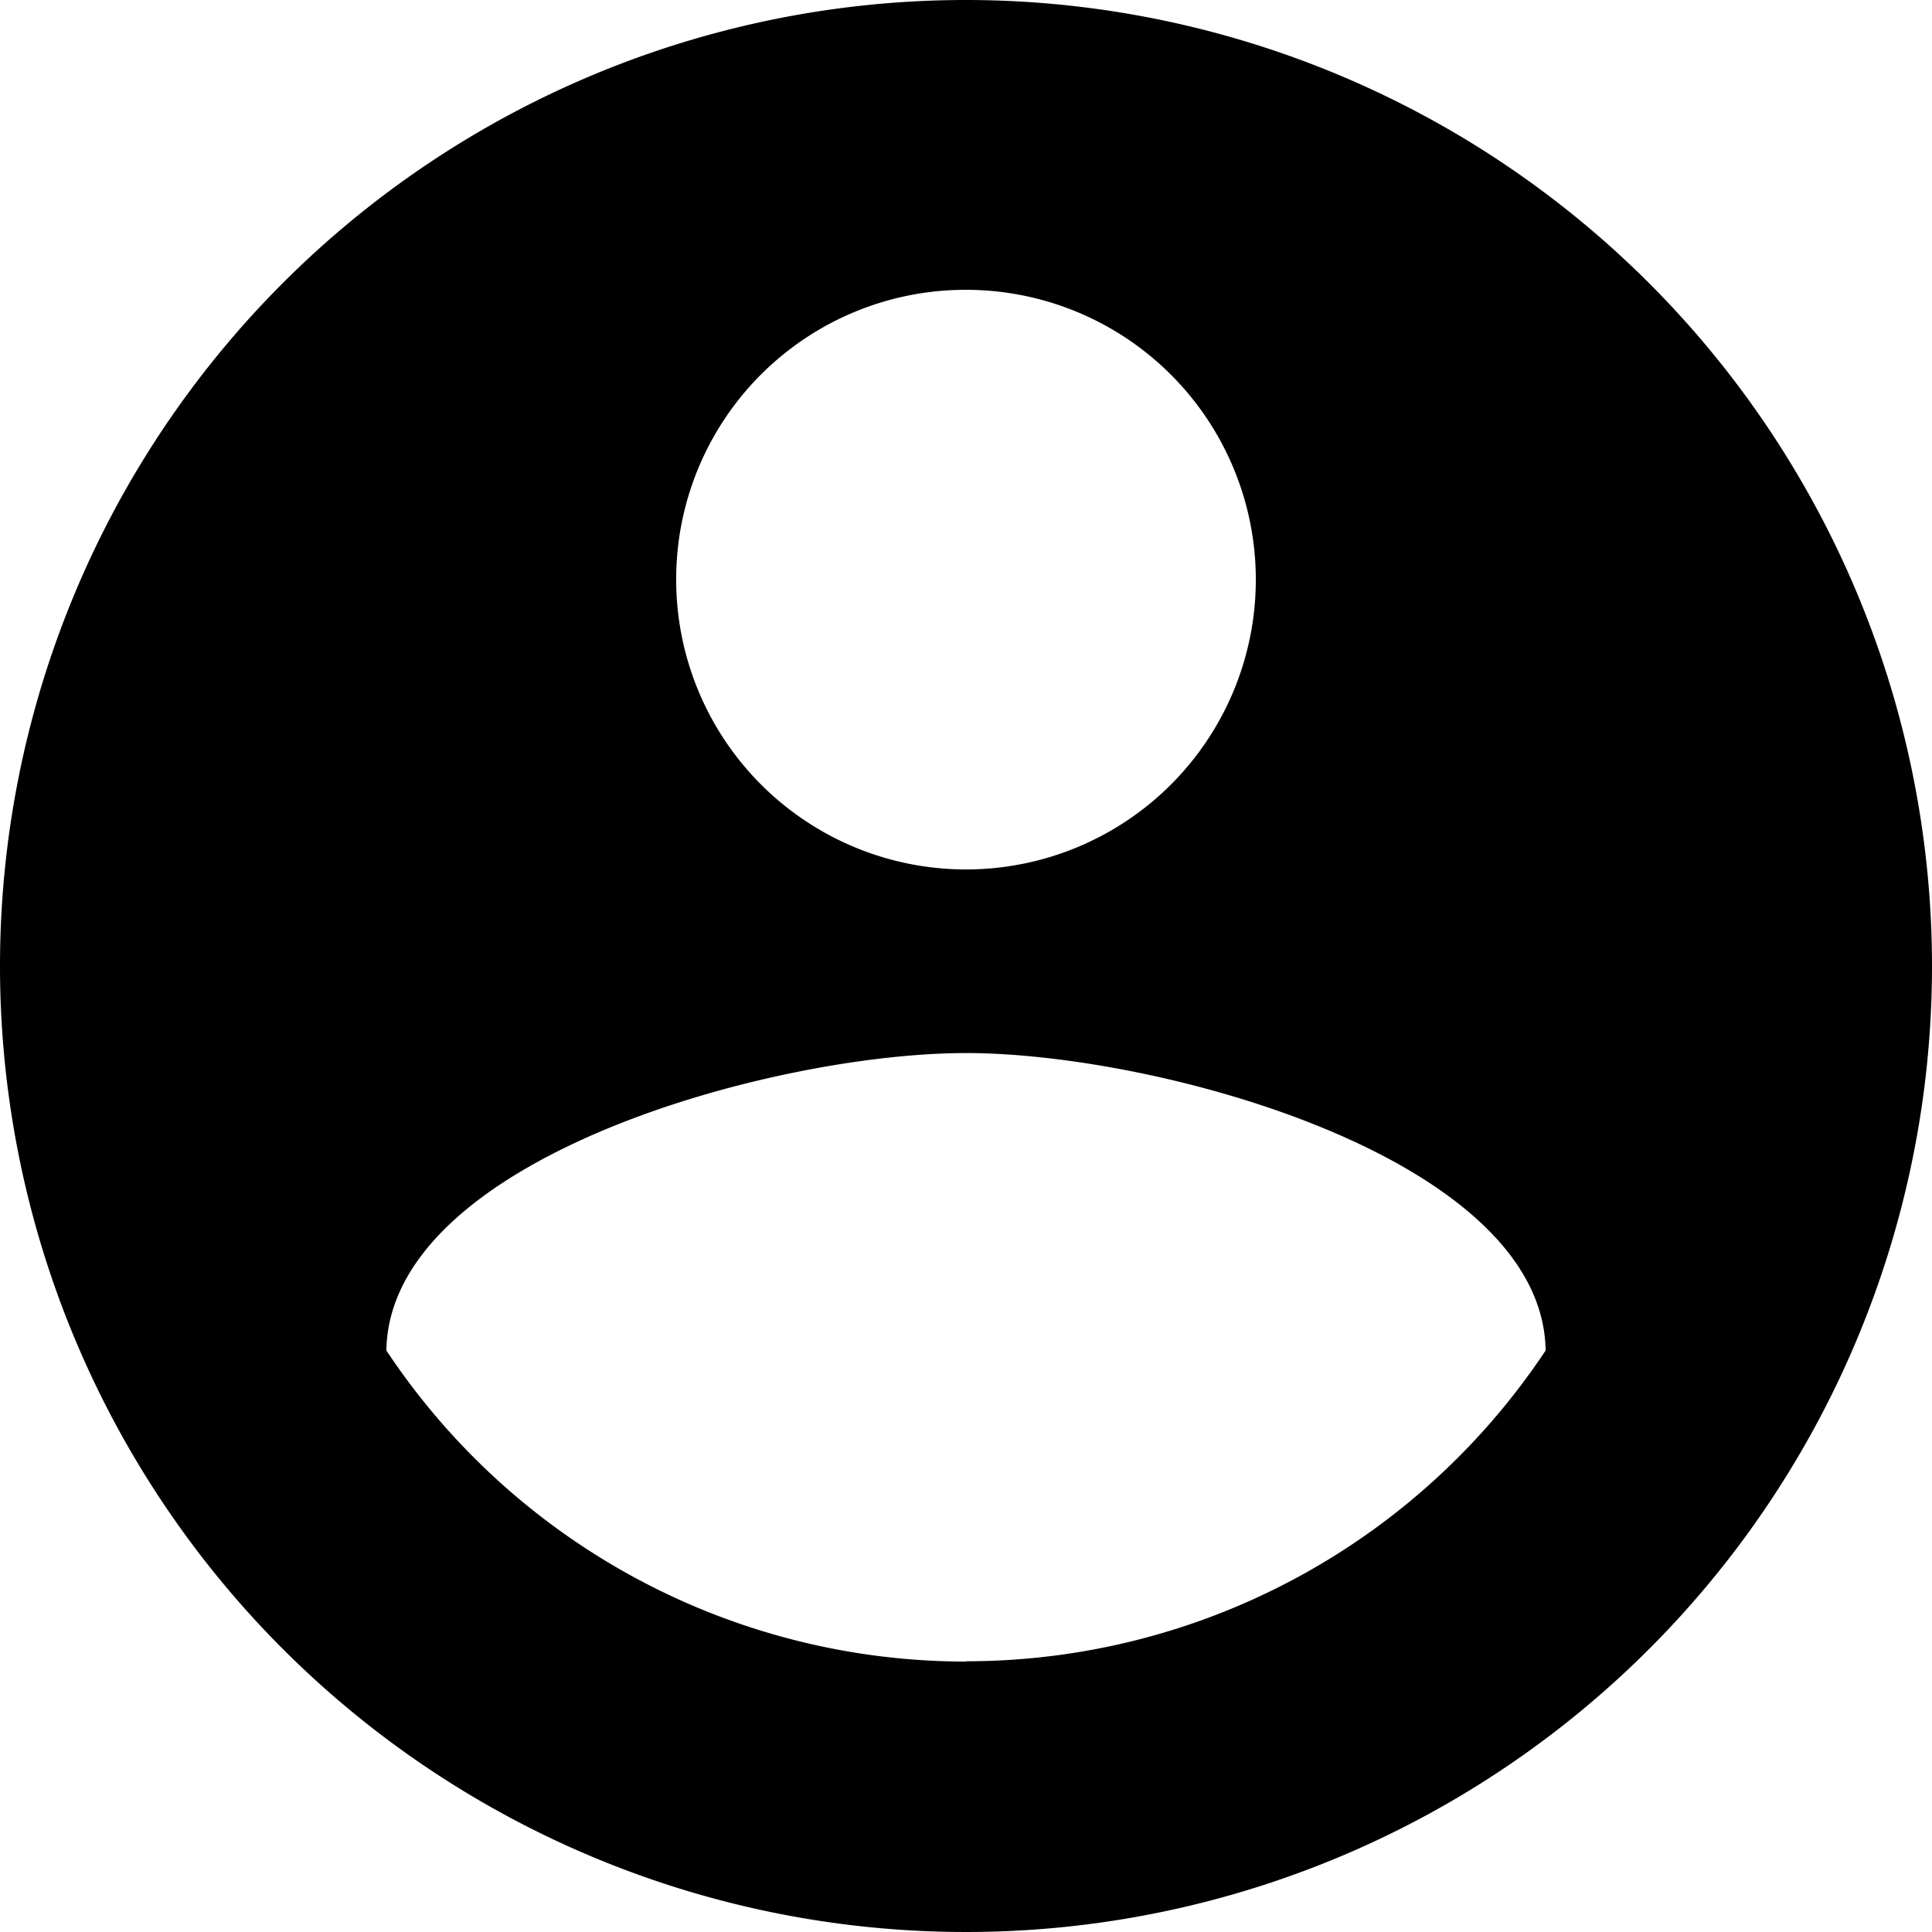 <svg xmlns="http://www.w3.org/2000/svg" width="26.632" height="26.632" viewBox="0 0 26.632 26.632">
  <path id="ic_account_circle_24px" d="M15.316,2A13.316,13.316,0,1,0,28.632,15.316,13.321,13.321,0,0,0,15.316,2Zm0,3.995A3.995,3.995,0,1,1,11.321,9.99,3.989,3.989,0,0,1,15.316,5.995Zm0,18.909a9.588,9.588,0,0,1-7.99-4.288c.04-2.65,5.326-4.1,7.99-4.1s7.95,1.451,7.99,4.1A9.588,9.588,0,0,1,15.316,24.9Z" transform="translate(-2 -2)" fill="#000"/>
</svg>
